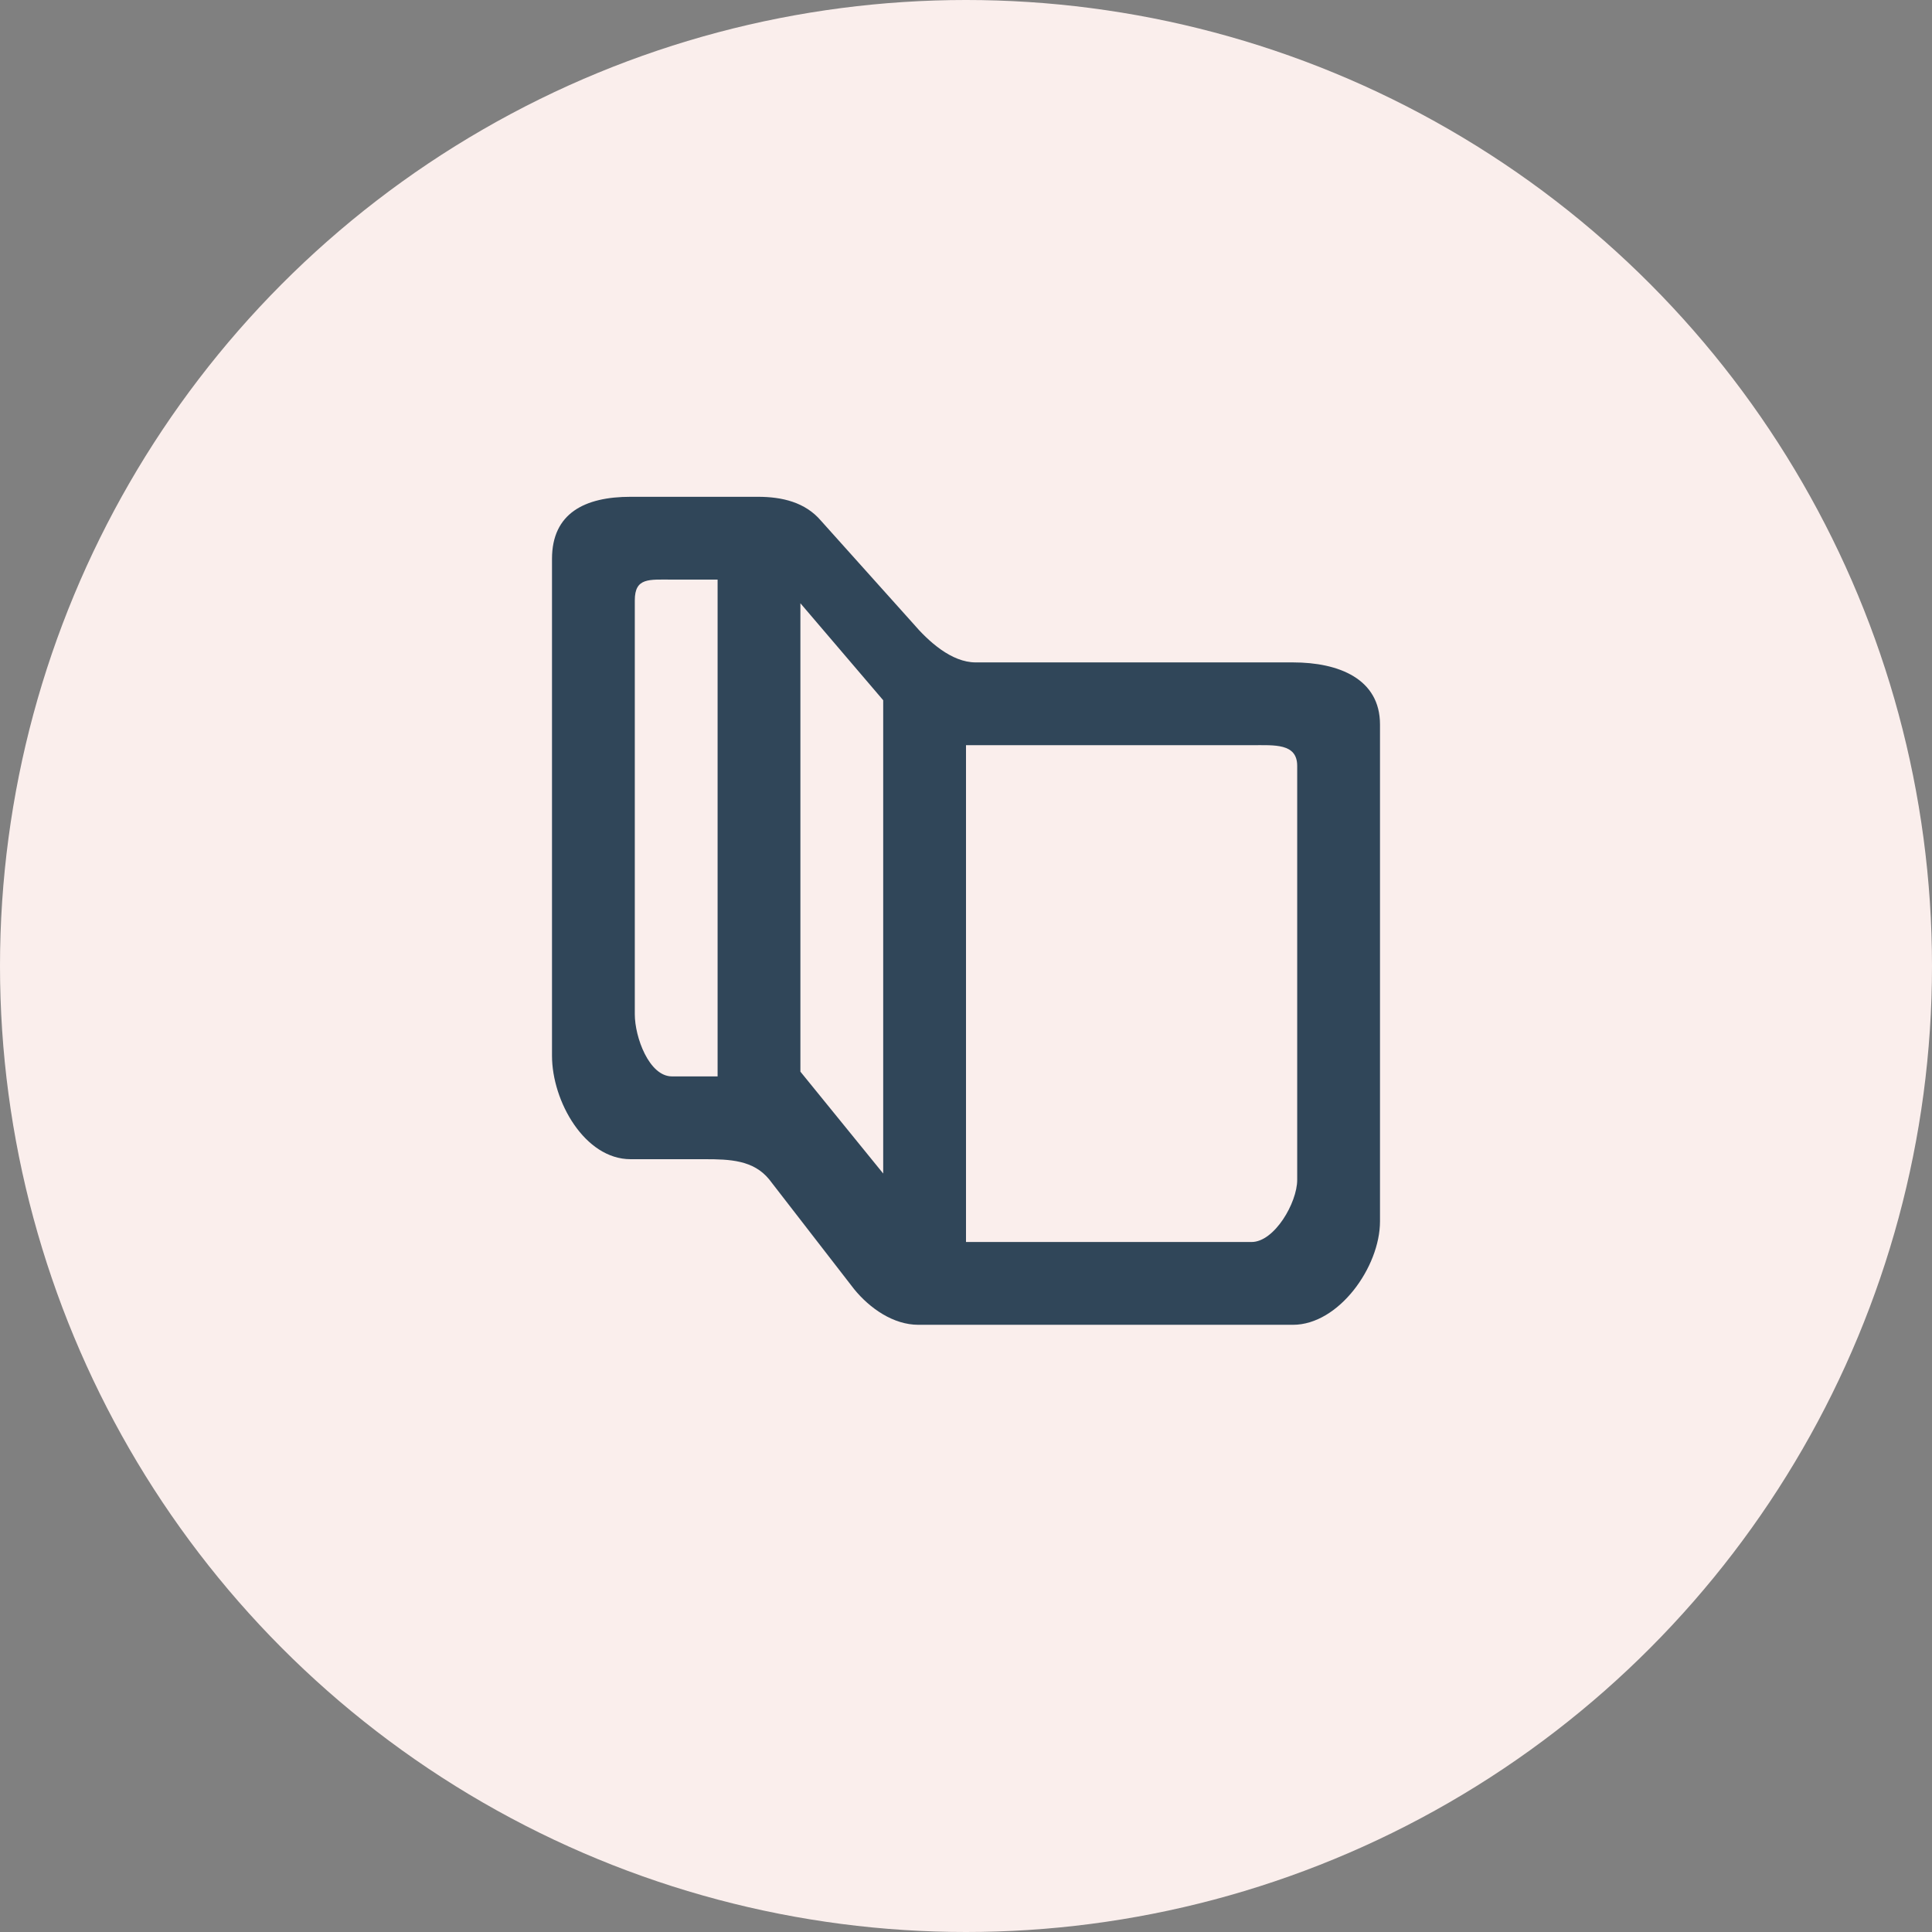 <svg width="70" height="70" viewBox="0 0 70 70" fill="none" xmlns="http://www.w3.org/2000/svg">
<rect x="0" y="0" width="70" height="70" fill="#808080" stroke="none"/>
<circle cx="35" cy="35" r="35" fill="#FAEEEC"/>
<path fill-rule="evenodd" clip-rule="evenodd" d="M47 42.75C47 43.578 46.175 45 45.347 45H35V27H45.347C46.175 27 47 26.922 47 27.75V42.75ZM32 42.519L29 38.828V21.857L32 25.371V42.519ZM26 39H24.347C23.517 39 23 37.578 23 36.75V21.75C23 20.922 23.517 21 24.347 21H26V39ZM46.847 24H35.351C34.474 24 33.639 23.241 33.069 22.573L29.745 18.866C29.175 18.198 28.341 18 27.462 18H22.847C21.189 18 20 18.593 20 20.25V38.25C20 39.907 21.189 42 22.847 42H25.543C26.445 42 27.3 42.032 27.87 42.733L30.945 46.706C31.515 47.406 32.37 48 33.273 48H46.847C48.503 48 50 45.907 50 44.25V26.25C50 24.593 48.503 24 46.847 24V24Z" fill="#304659"/>
</svg>
